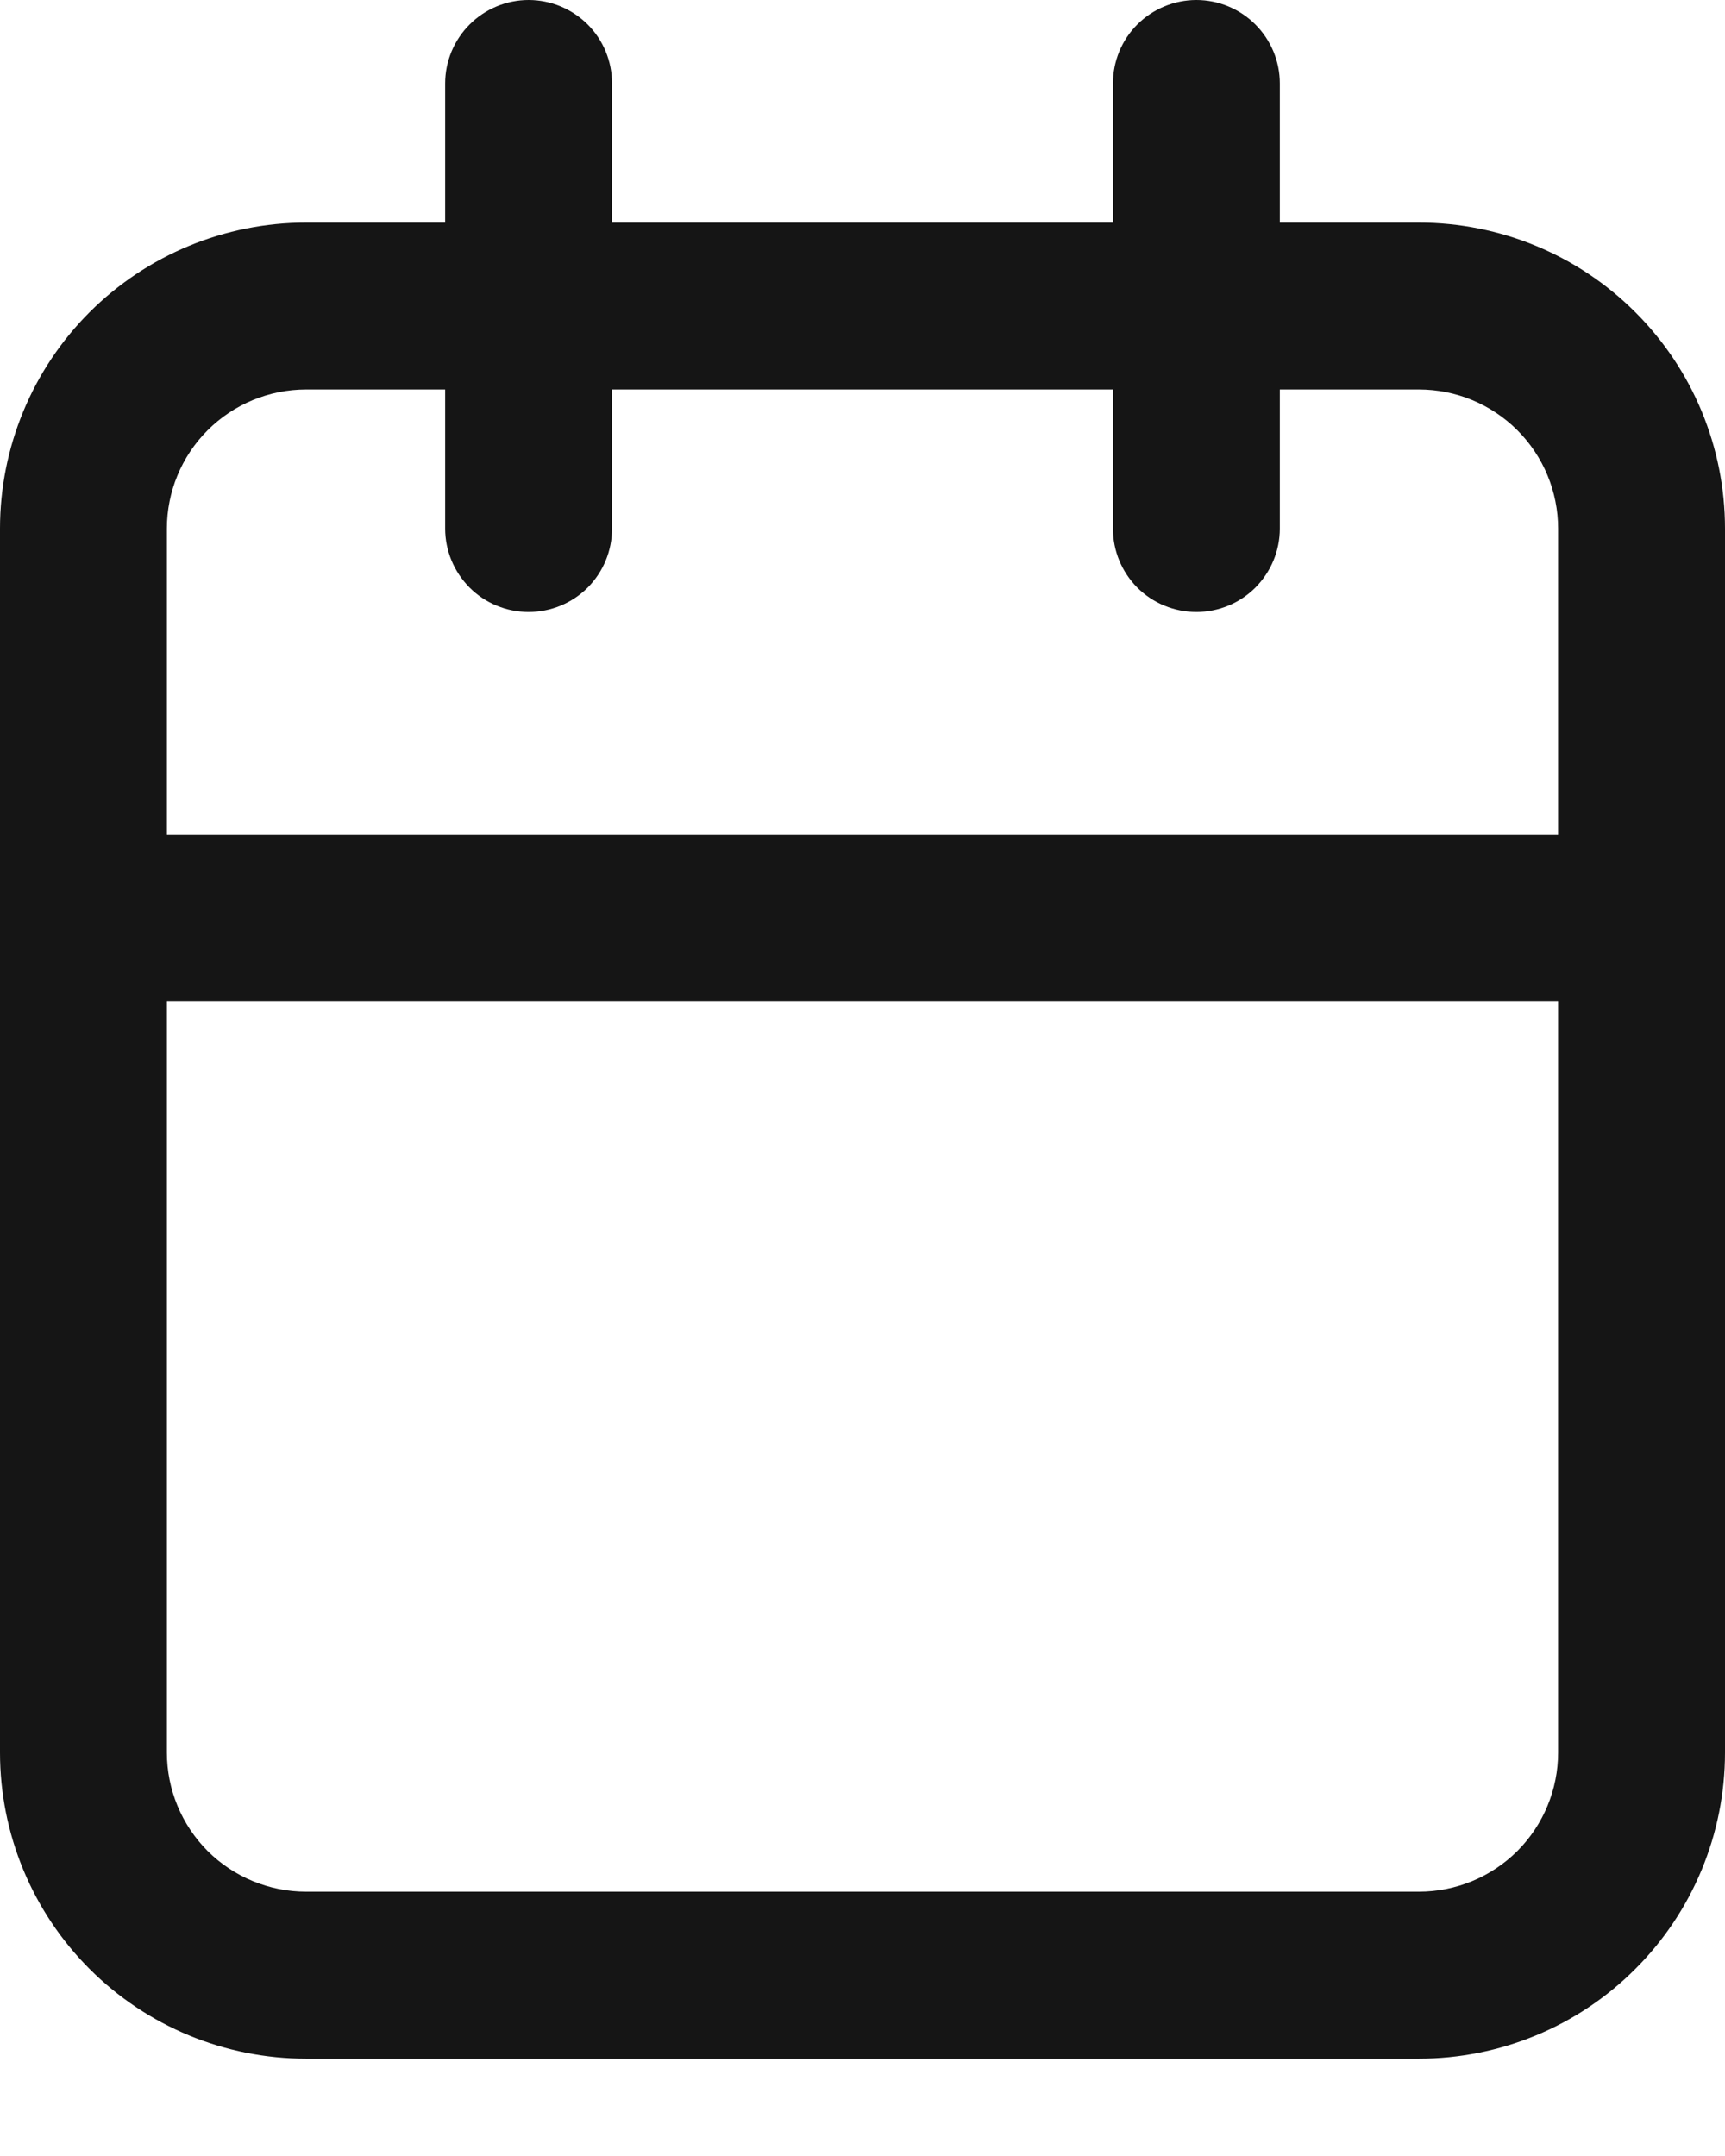 <svg width="16" height="20" viewBox="0 0 16 20" fill="none" xmlns="http://www.w3.org/2000/svg">
<path d="M13.161 2.065H11.871V0.774C11.871 0.569 11.789 0.372 11.644 0.227C11.499 0.082 11.302 0 11.097 0C10.892 0 10.694 0.082 10.549 0.227C10.404 0.372 10.323 0.569 10.323 0.774V2.065H5.677V0.774C5.677 0.569 5.596 0.372 5.451 0.227C5.305 0.082 5.109 0 4.903 0C4.698 0 4.501 0.082 4.356 0.227C4.211 0.372 4.129 0.569 4.129 0.774V2.065H2.839C2.086 2.065 1.364 2.364 0.831 2.896C0.299 3.428 0 4.15 0 4.903V16.258C0 17.011 0.299 17.733 0.831 18.265C1.364 18.798 2.086 19.097 2.839 19.097H13.161C13.914 19.097 14.636 18.798 15.168 18.265C15.701 17.733 16 17.011 16 16.258V4.903C16 4.15 15.701 3.428 15.168 2.896C14.636 2.364 13.914 2.065 13.161 2.065ZM2.839 3.613H4.129V4.903C4.129 5.109 4.211 5.305 4.356 5.451C4.501 5.596 4.698 5.677 4.903 5.677C5.109 5.677 5.305 5.596 5.451 5.451C5.596 5.305 5.677 5.109 5.677 4.903V3.613H10.323V4.903C10.323 5.109 10.404 5.305 10.549 5.451C10.694 5.596 10.892 5.677 11.097 5.677C11.302 5.677 11.499 5.596 11.644 5.451C11.789 5.305 11.871 5.109 11.871 4.903V3.613H13.161C13.504 3.613 13.832 3.749 14.074 3.991C14.316 4.233 14.452 4.561 14.452 4.903V7.742H1.548V4.903C1.548 4.561 1.684 4.233 1.926 3.991C2.168 3.749 2.497 3.613 2.839 3.613ZM13.161 17.548H2.839C2.497 17.548 2.168 17.412 1.926 17.171C1.684 16.928 1.548 16.6 1.548 16.258V9.29H14.452V16.258C14.452 16.6 14.316 16.928 14.074 17.171C13.832 17.412 13.504 17.548 13.161 17.548Z" fill="#151515"/>
</svg>
